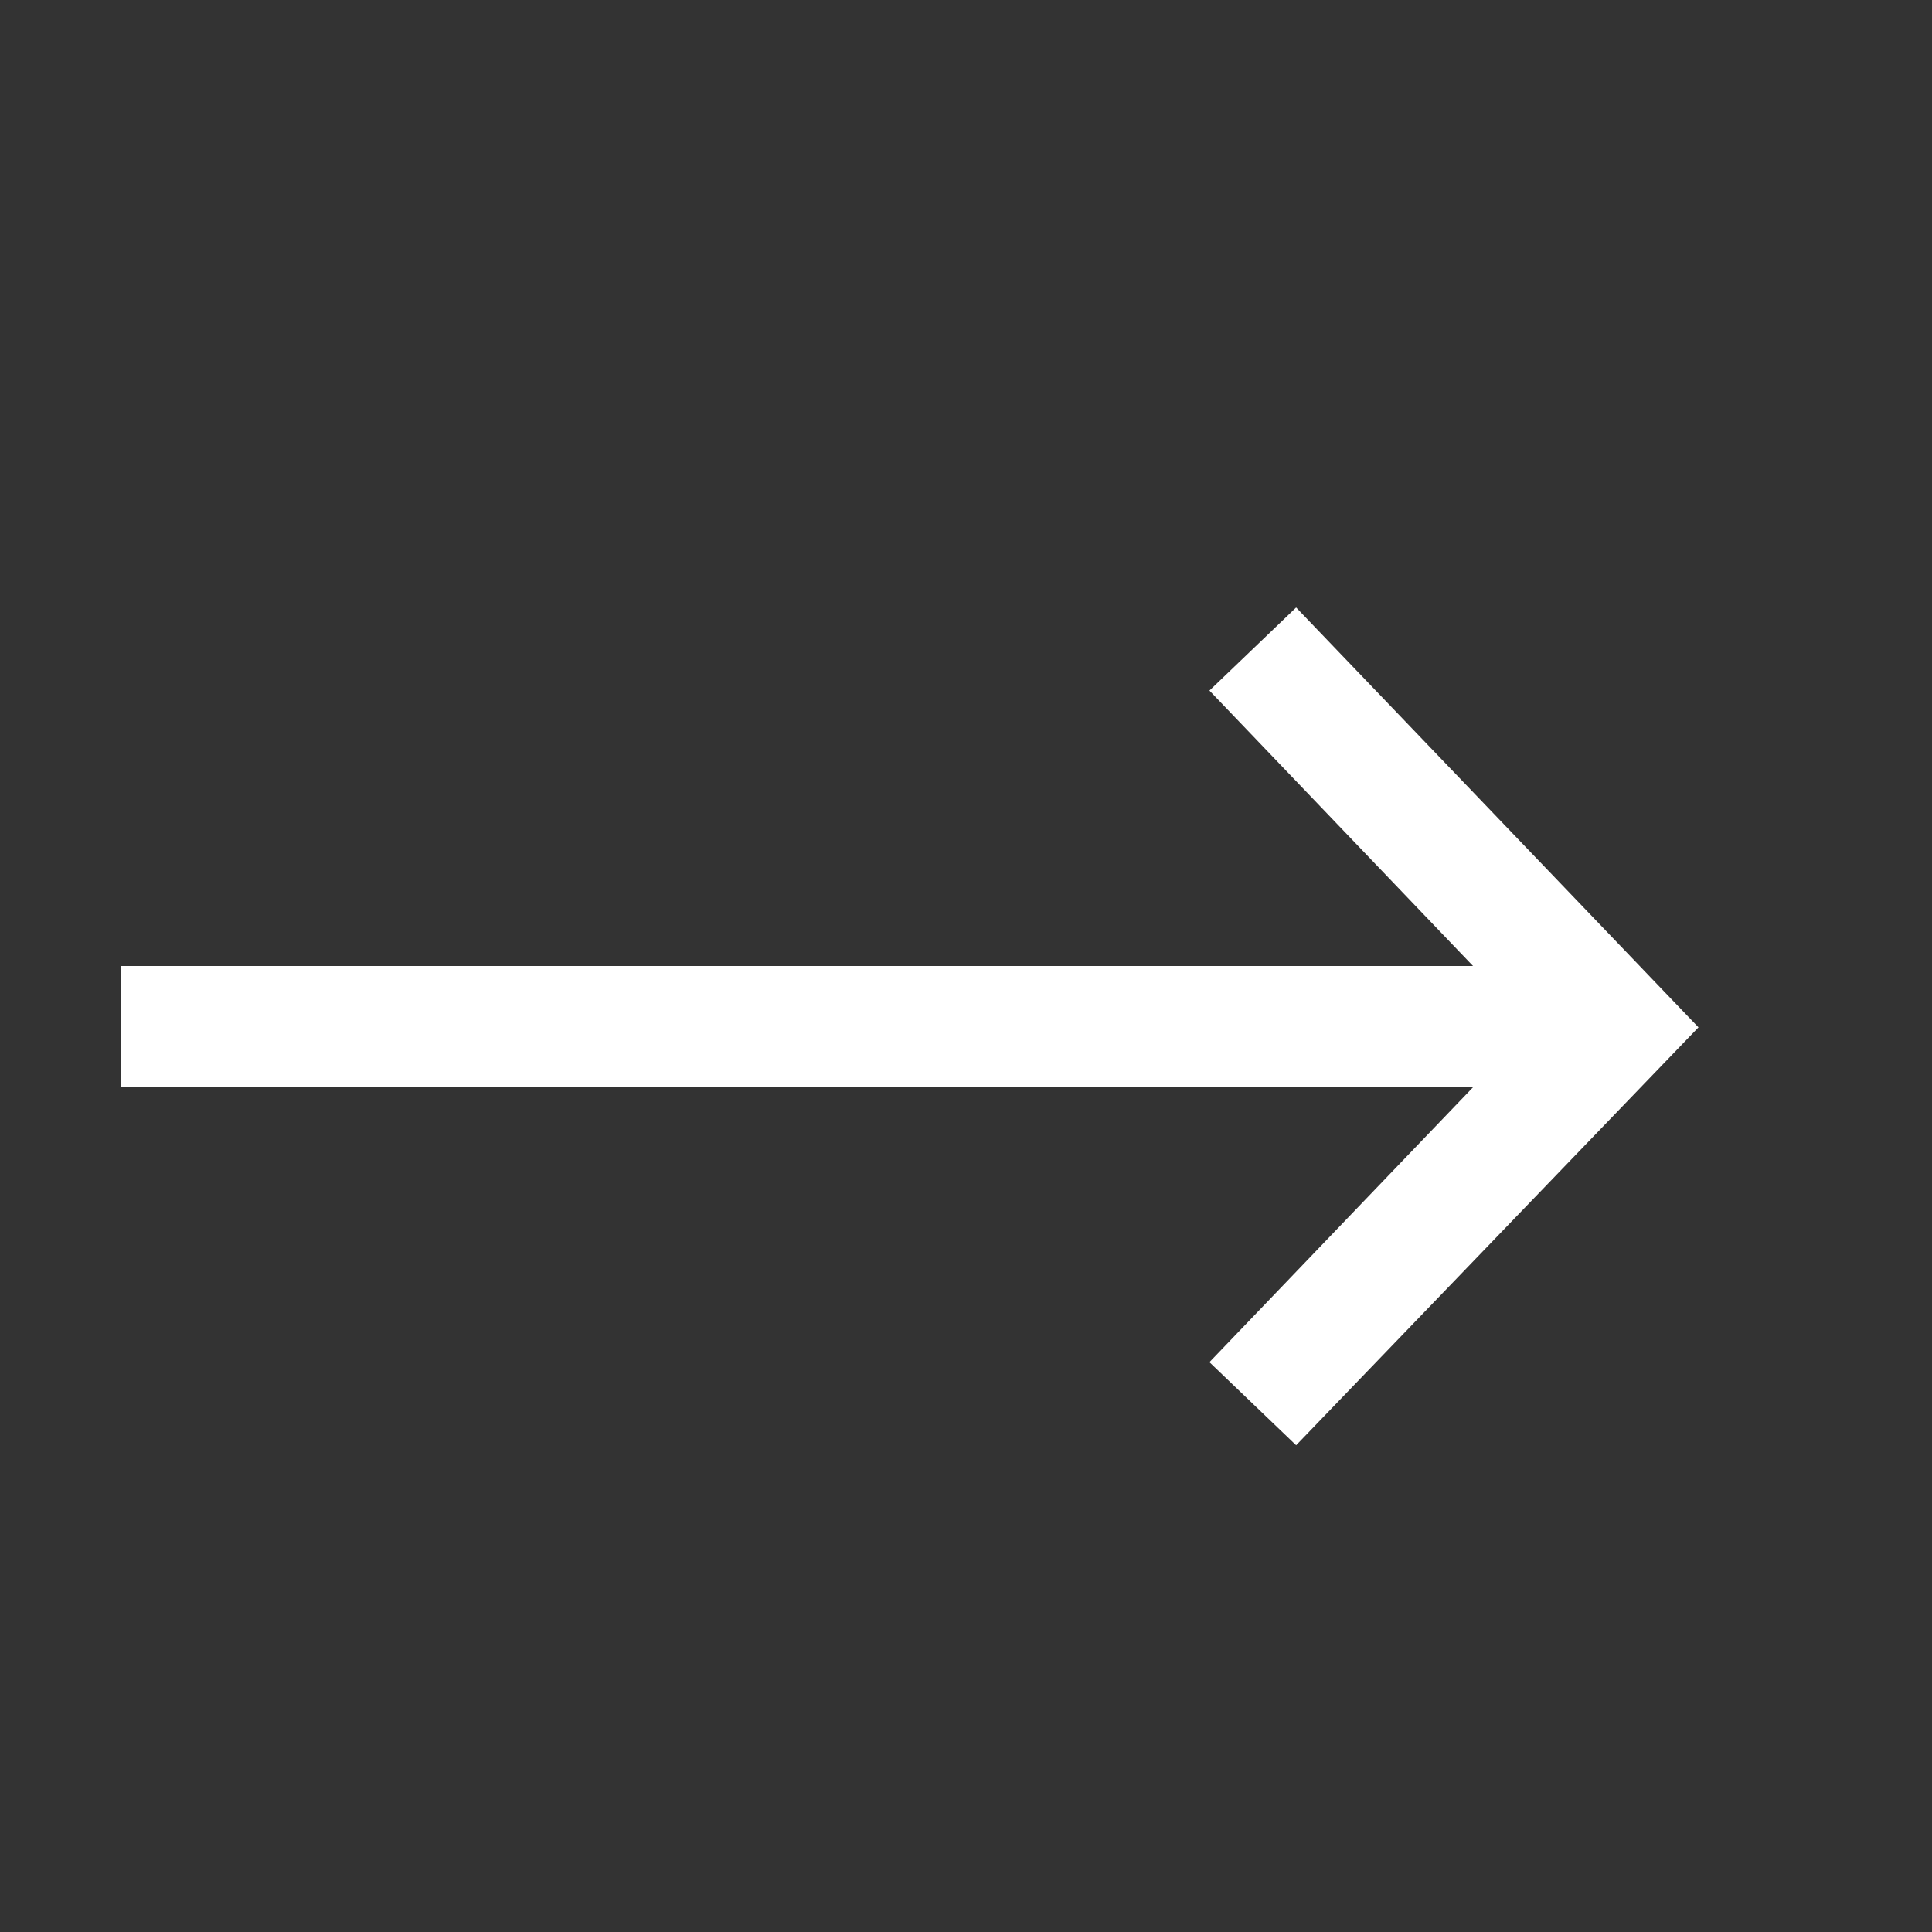 <svg width="16" height="16" viewBox="0 0 16 16" fill="none" xmlns="http://www.w3.org/2000/svg">
<rect x="0" y="0" width="16" height="16" fill="#333333" stroke="none"/>
<path d="M1 9L12.203 9L10.016 11.281L10.734 11.969L14.066 8.508L10.734 5.031L10.016 5.719L12.199 8L1 8L1 9Z" fill="white"/>
</svg>
